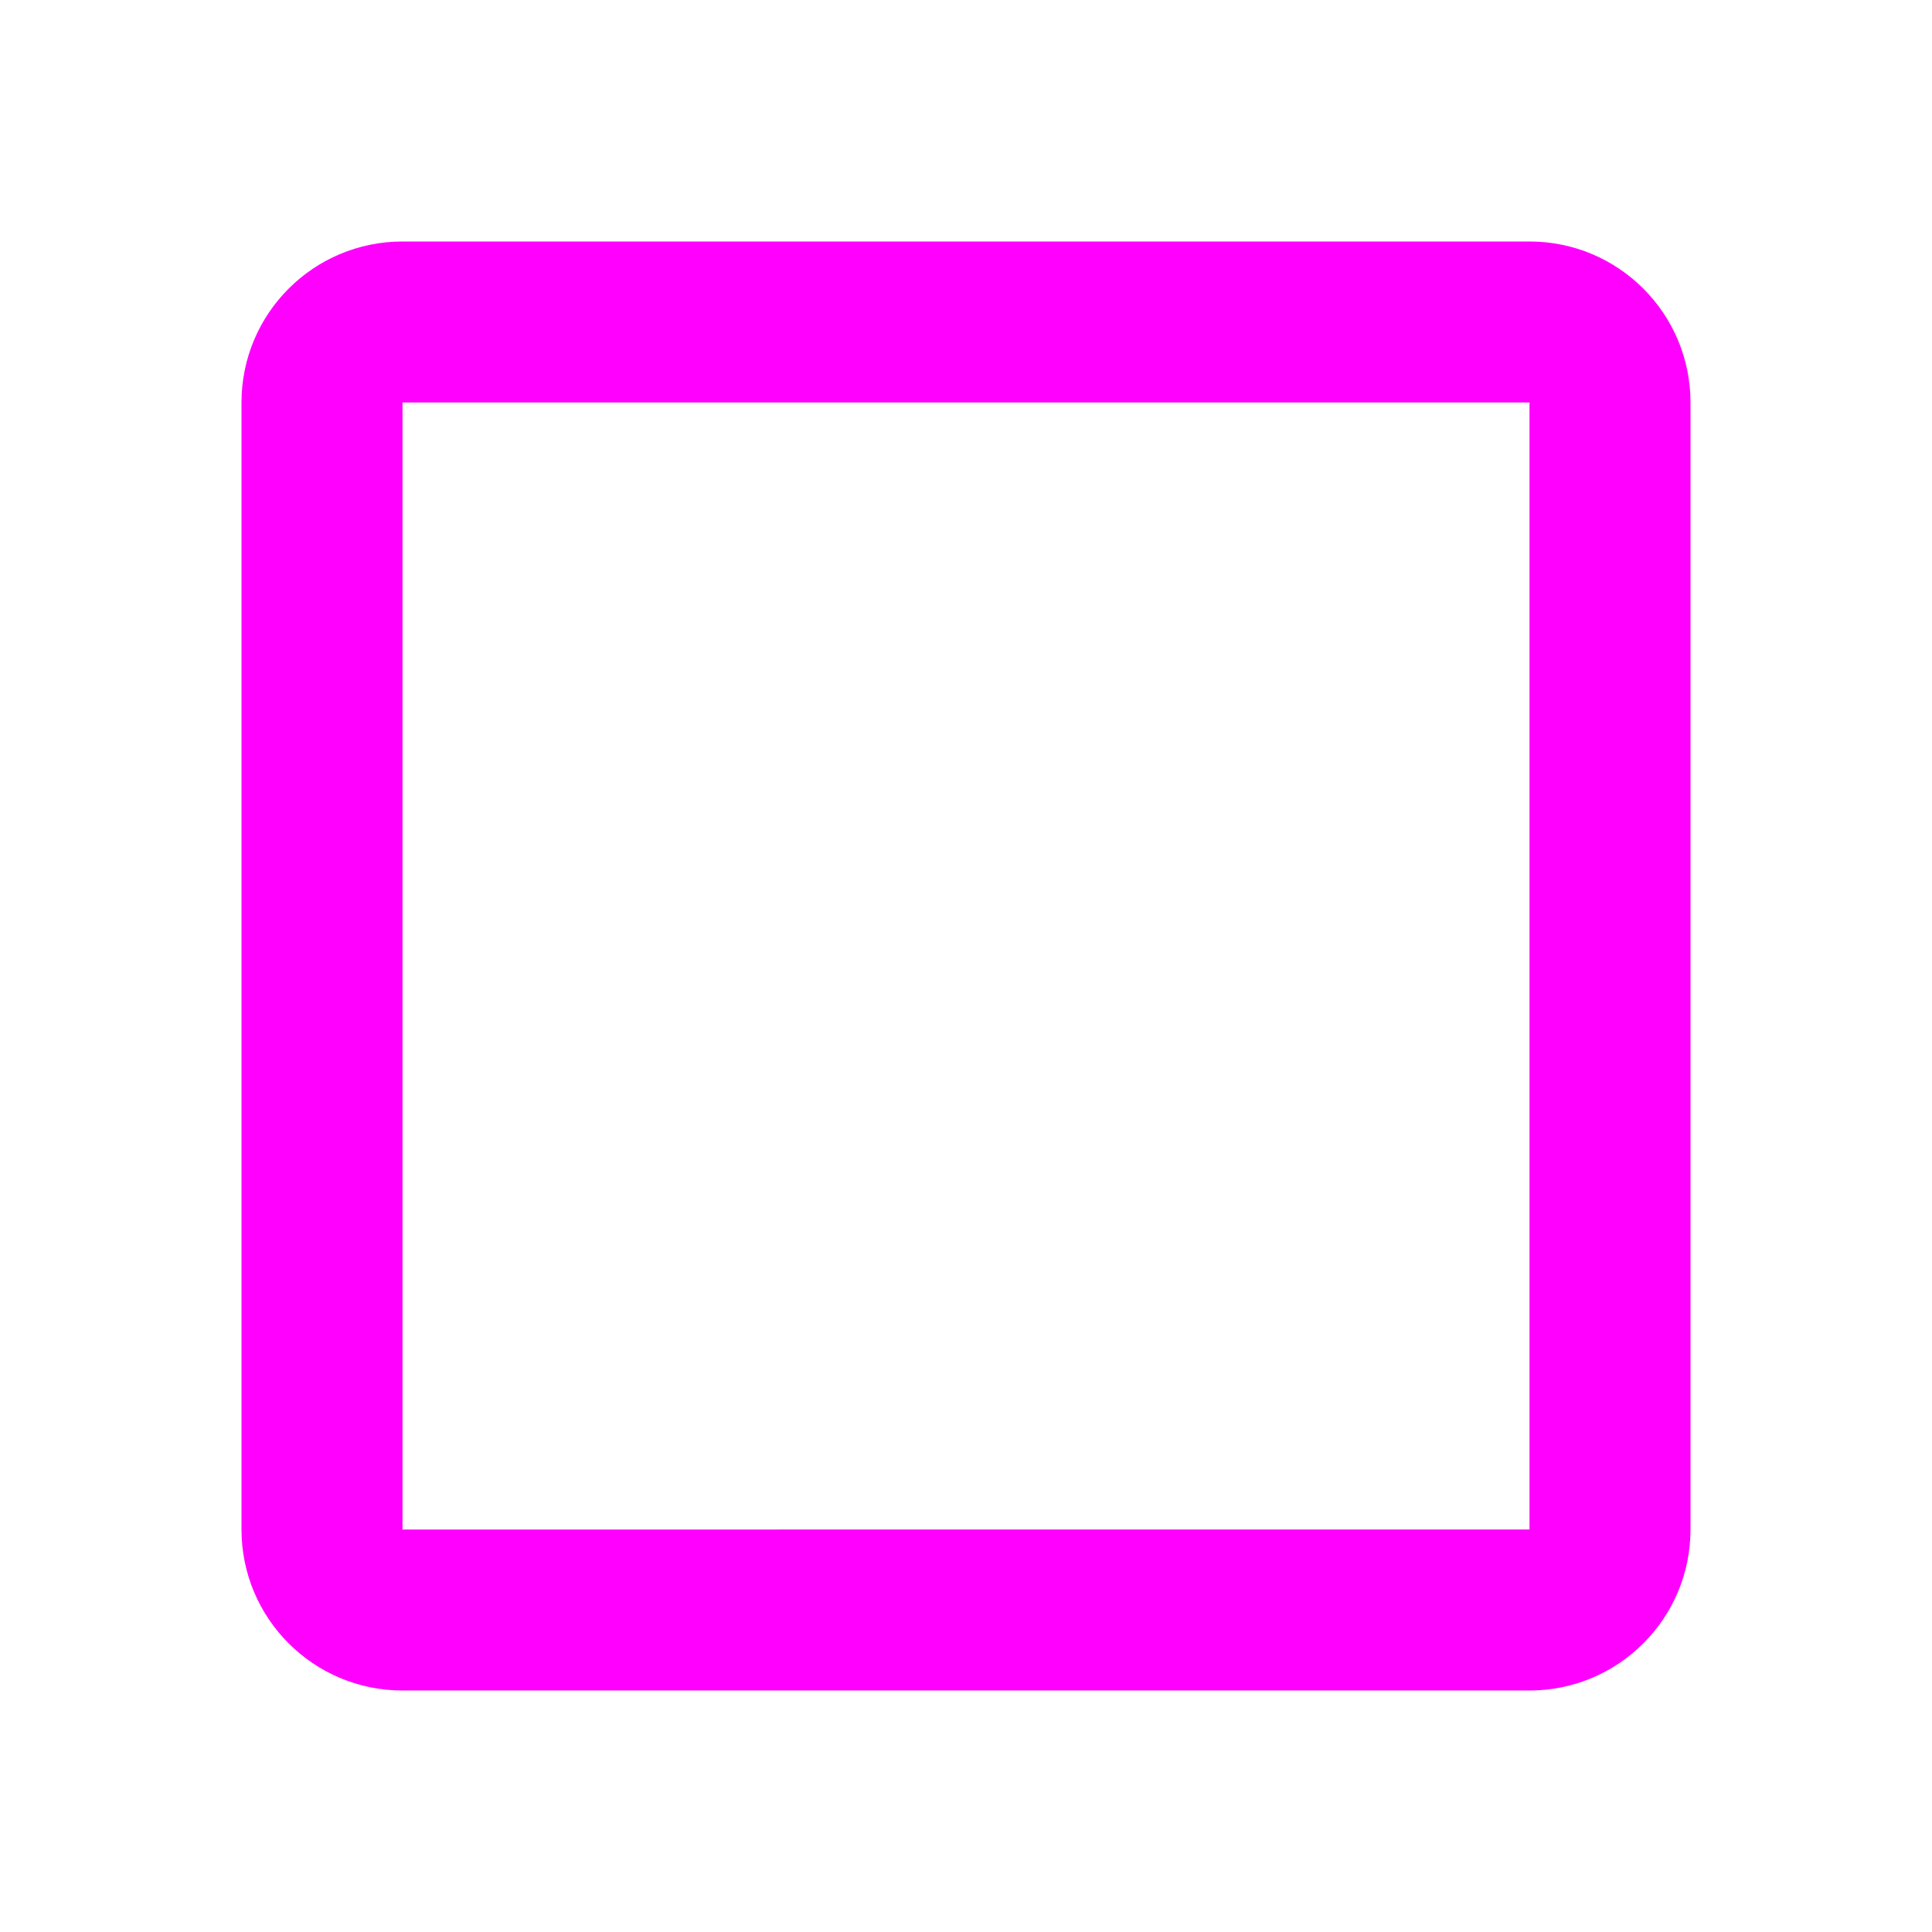 <svg fill="#ff00ff" height="48" viewBox="0 0 48 48" width="48" xmlns="http://www.w3.org/2000/svg"><path d="M38 10v28H10V10h28m0-4H10c-2.21 0-4 1.79-4 4v28c0 2.21 1.79 4 4 4h28c2.21 0 4-1.79 4-4V10c0-2.21-1.79-4-4-4z"/></svg>